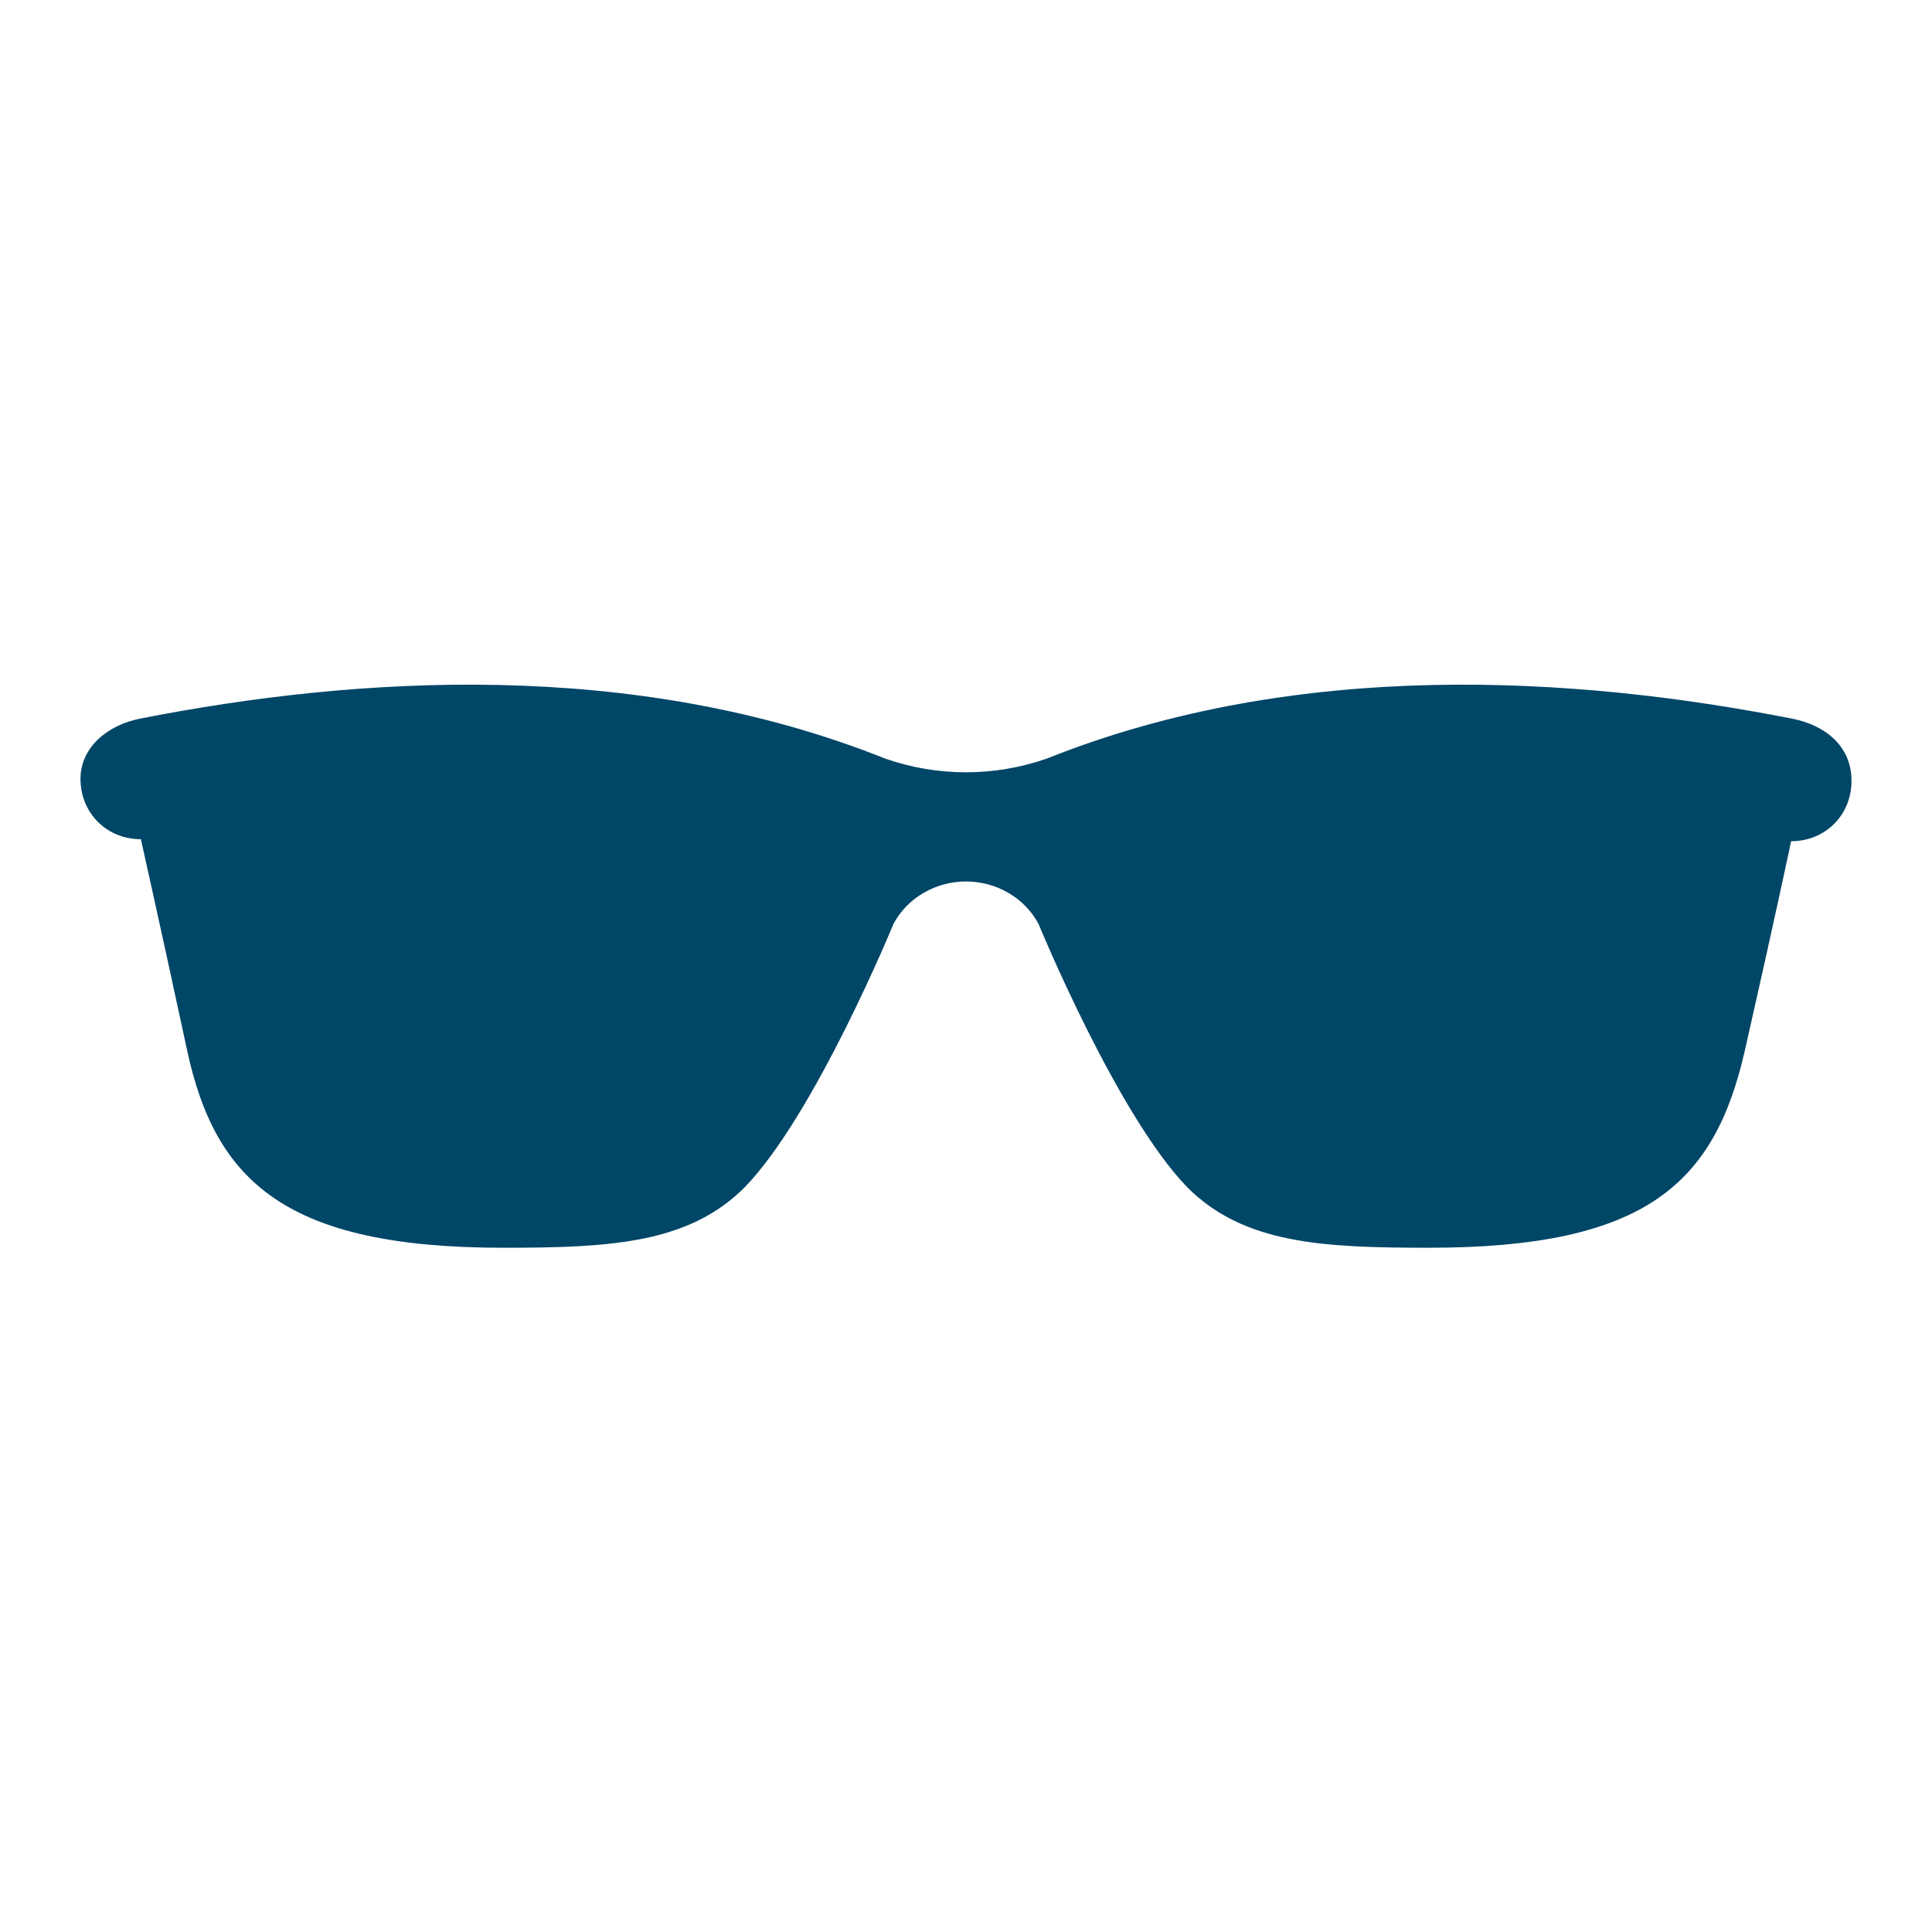 <svg width="96" height="96" xmlns="http://www.w3.org/2000/svg" xmlns:xlink="http://www.w3.org/1999/xlink" xml:space="preserve" overflow="hidden"><g transform="translate(-640 -249)"><path d="M729 284.7C718.3 282.6 704.5 281.7 692 286.7 689.4 287.6 686.6 287.6 684 286.7 671.5 281.7 657.7 282.6 647 284.7 645.4 285 644 286.1 644 287.7 644 289.4 645.3 290.7 647 290.7 647 290.7 647.9 294.7 649.3 301.2 650.7 307.7 654.2 311 665 311 670.3 311 674.2 310.8 677 308 680.5 304.4 684.4 294.9 684.4 294.9 685.1 293.6 686.5 292.8 688 292.8 689.5 292.8 690.9 293.6 691.6 294.9 691.6 294.9 695.5 304.4 699 308 701.8 310.8 705.7 311 711 311 721.8 311 725.2 307.8 726.7 301.2 728.2 294.6 729 290.8 729 290.8 730.7 290.8 732 289.5 732 287.8 732 286 730.6 285 729 284.7Z" fill="#004667"/></g></svg>